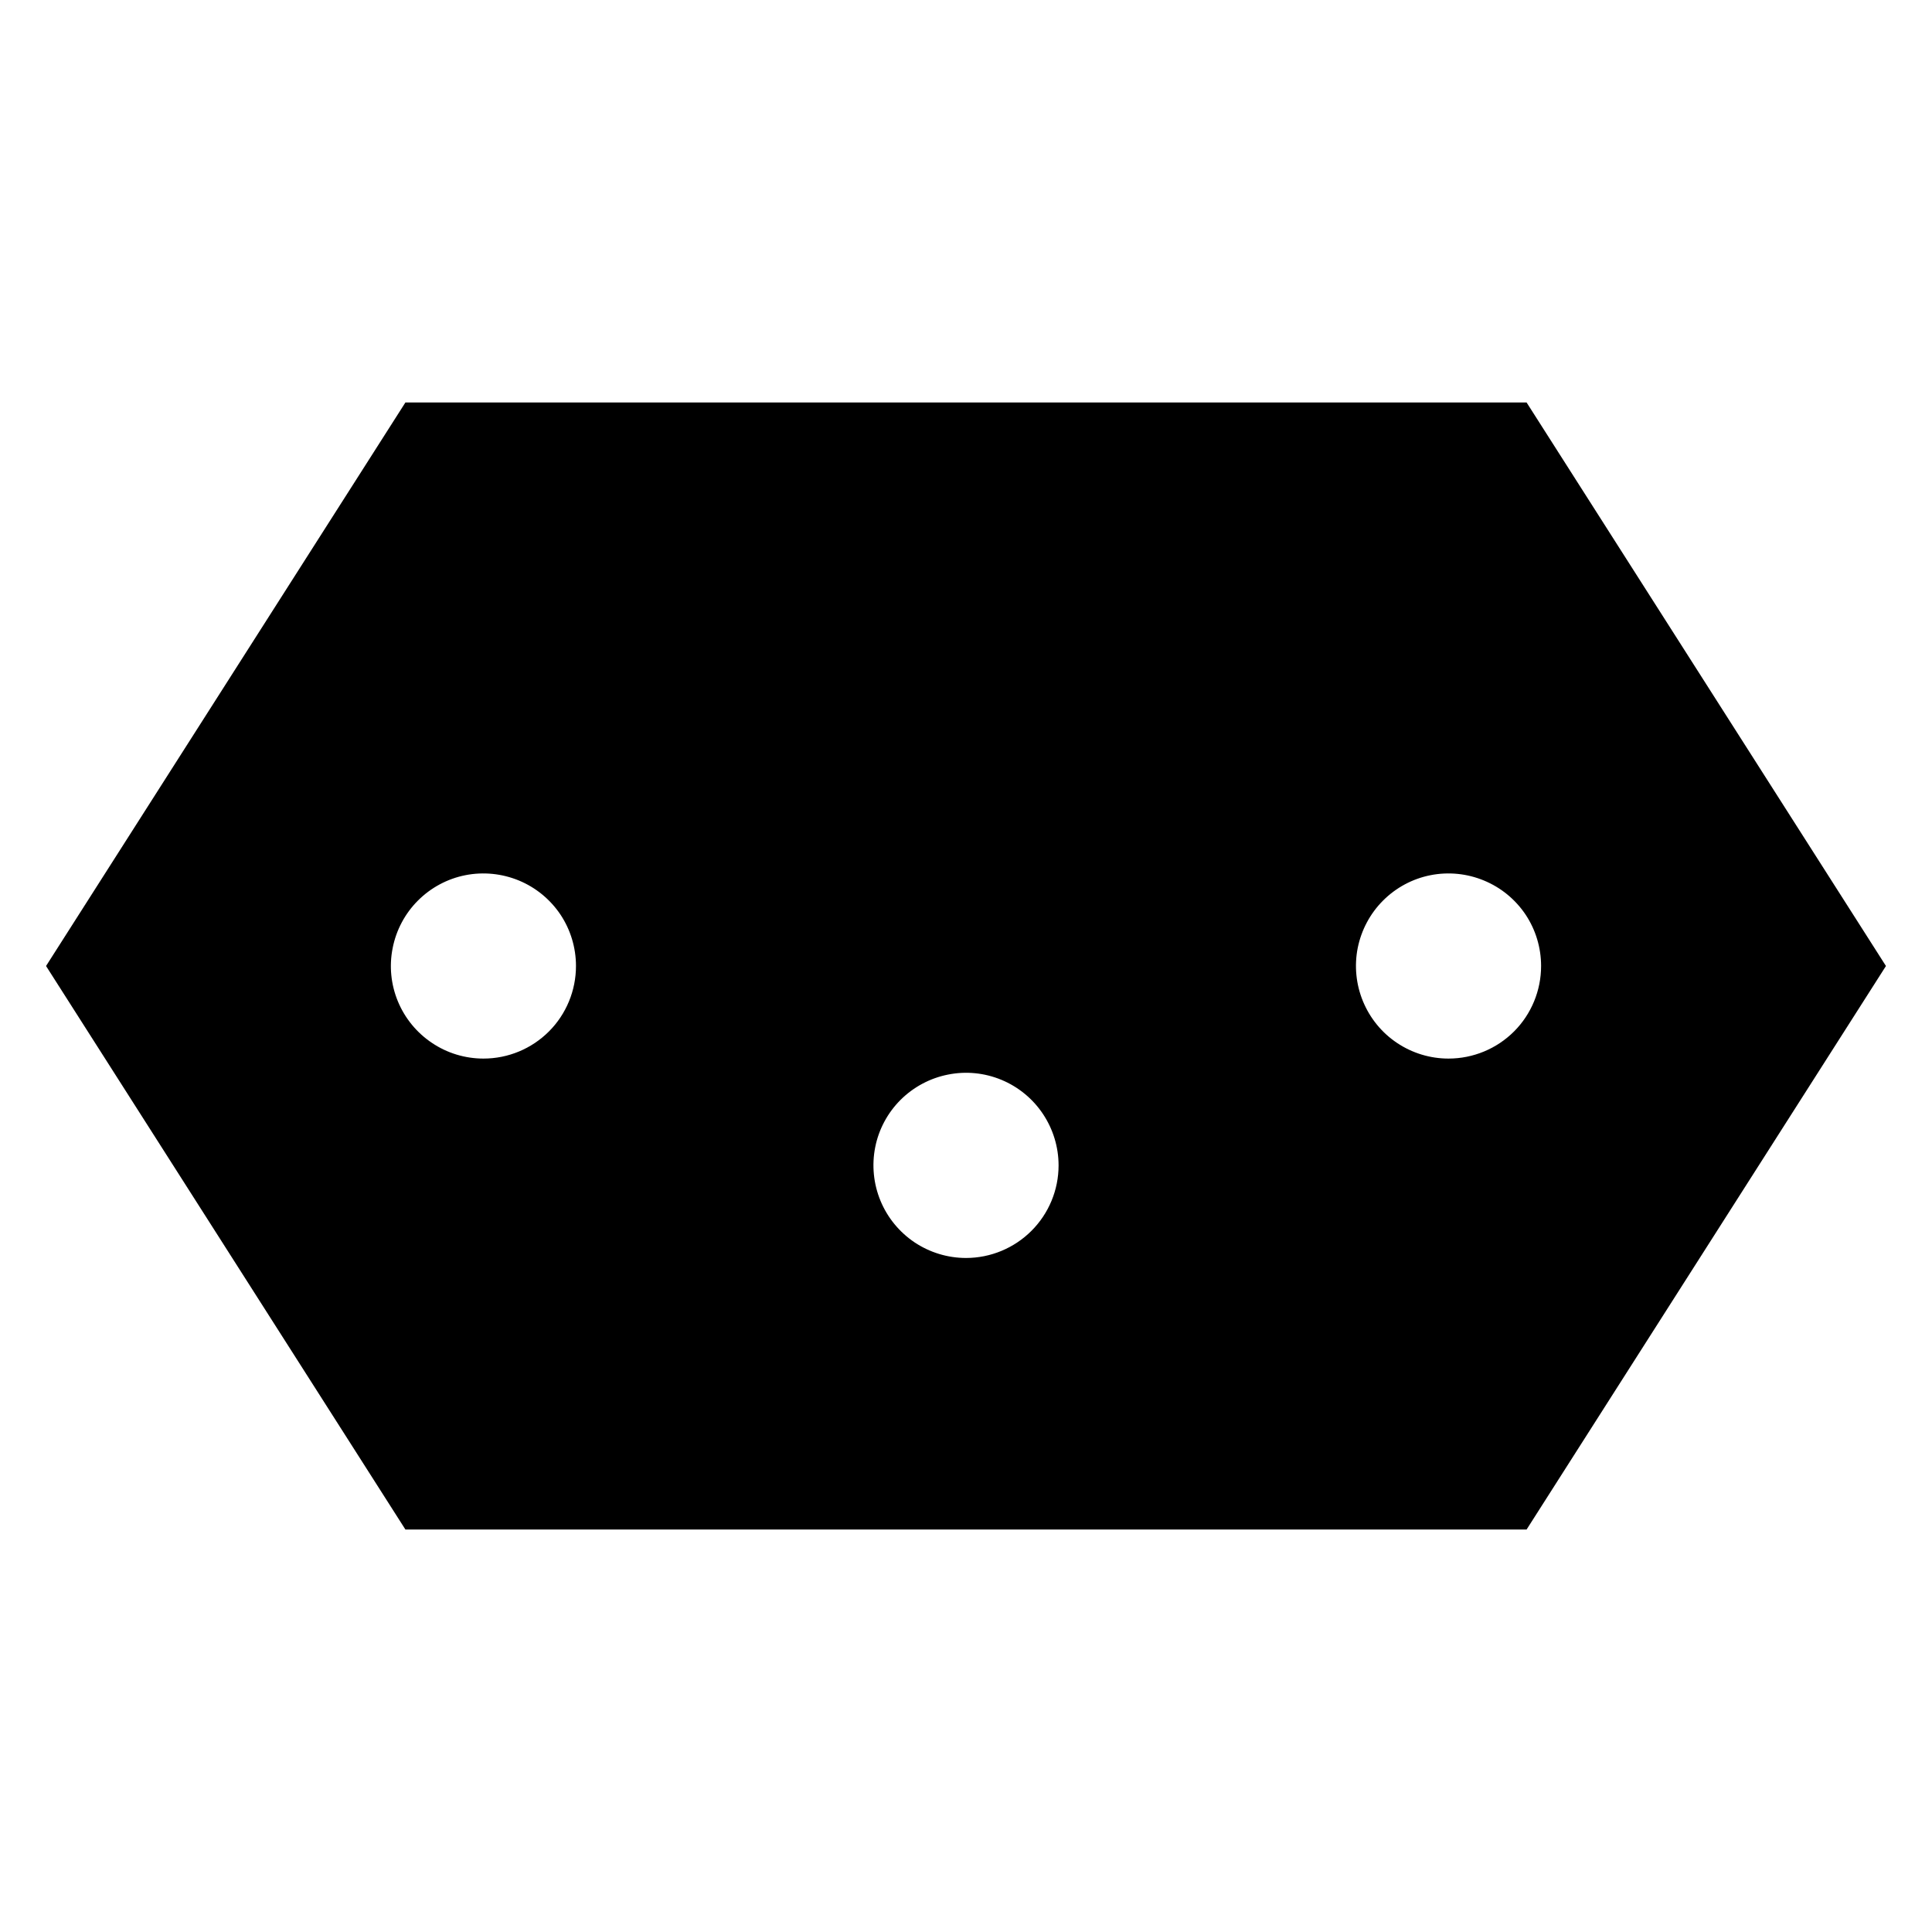 <svg width="24" height="24" viewBox="0 0 24 24" fill="none" xmlns="http://www.w3.org/2000/svg">
<path d="M18.964 5H5.036L0.572 12L5.036 19H18.964L23.428 12L18.964 5ZM6.006 13.15C5.778 13.15 5.556 13.083 5.367 12.956C5.178 12.83 5.03 12.65 4.943 12.44C4.856 12.23 4.833 11.999 4.878 11.776C4.922 11.553 5.031 11.348 5.192 11.187C5.353 11.026 5.558 10.916 5.781 10.872C6.004 10.828 6.235 10.851 6.446 10.938C6.656 11.025 6.835 11.172 6.962 11.361C7.088 11.55 7.155 11.773 7.155 12C7.155 12.305 7.034 12.598 6.819 12.813C6.603 13.029 6.311 13.15 6.006 13.15ZM12 15.627C11.773 15.627 11.55 15.559 11.361 15.433C11.172 15.306 11.025 15.127 10.938 14.917C10.851 14.707 10.828 14.475 10.872 14.252C10.916 14.029 11.026 13.824 11.187 13.663C11.348 13.503 11.553 13.393 11.776 13.349C11.999 13.304 12.23 13.327 12.44 13.414C12.65 13.501 12.83 13.649 12.956 13.838C13.082 14.027 13.15 14.249 13.15 14.477C13.15 14.782 13.029 15.074 12.813 15.29C12.598 15.505 12.305 15.627 12 15.627ZM17.994 13.15C17.767 13.15 17.545 13.083 17.355 12.956C17.166 12.83 17.019 12.65 16.932 12.44C16.845 12.23 16.822 11.999 16.866 11.776C16.911 11.553 17.02 11.348 17.181 11.187C17.342 11.026 17.547 10.916 17.77 10.872C17.993 10.828 18.224 10.851 18.434 10.938C18.645 11.025 18.824 11.172 18.951 11.361C19.077 11.55 19.144 11.773 19.144 12C19.144 12.305 19.023 12.598 18.808 12.813C18.592 13.029 18.299 13.15 17.994 13.15Z" fill="black"/>
</svg>
